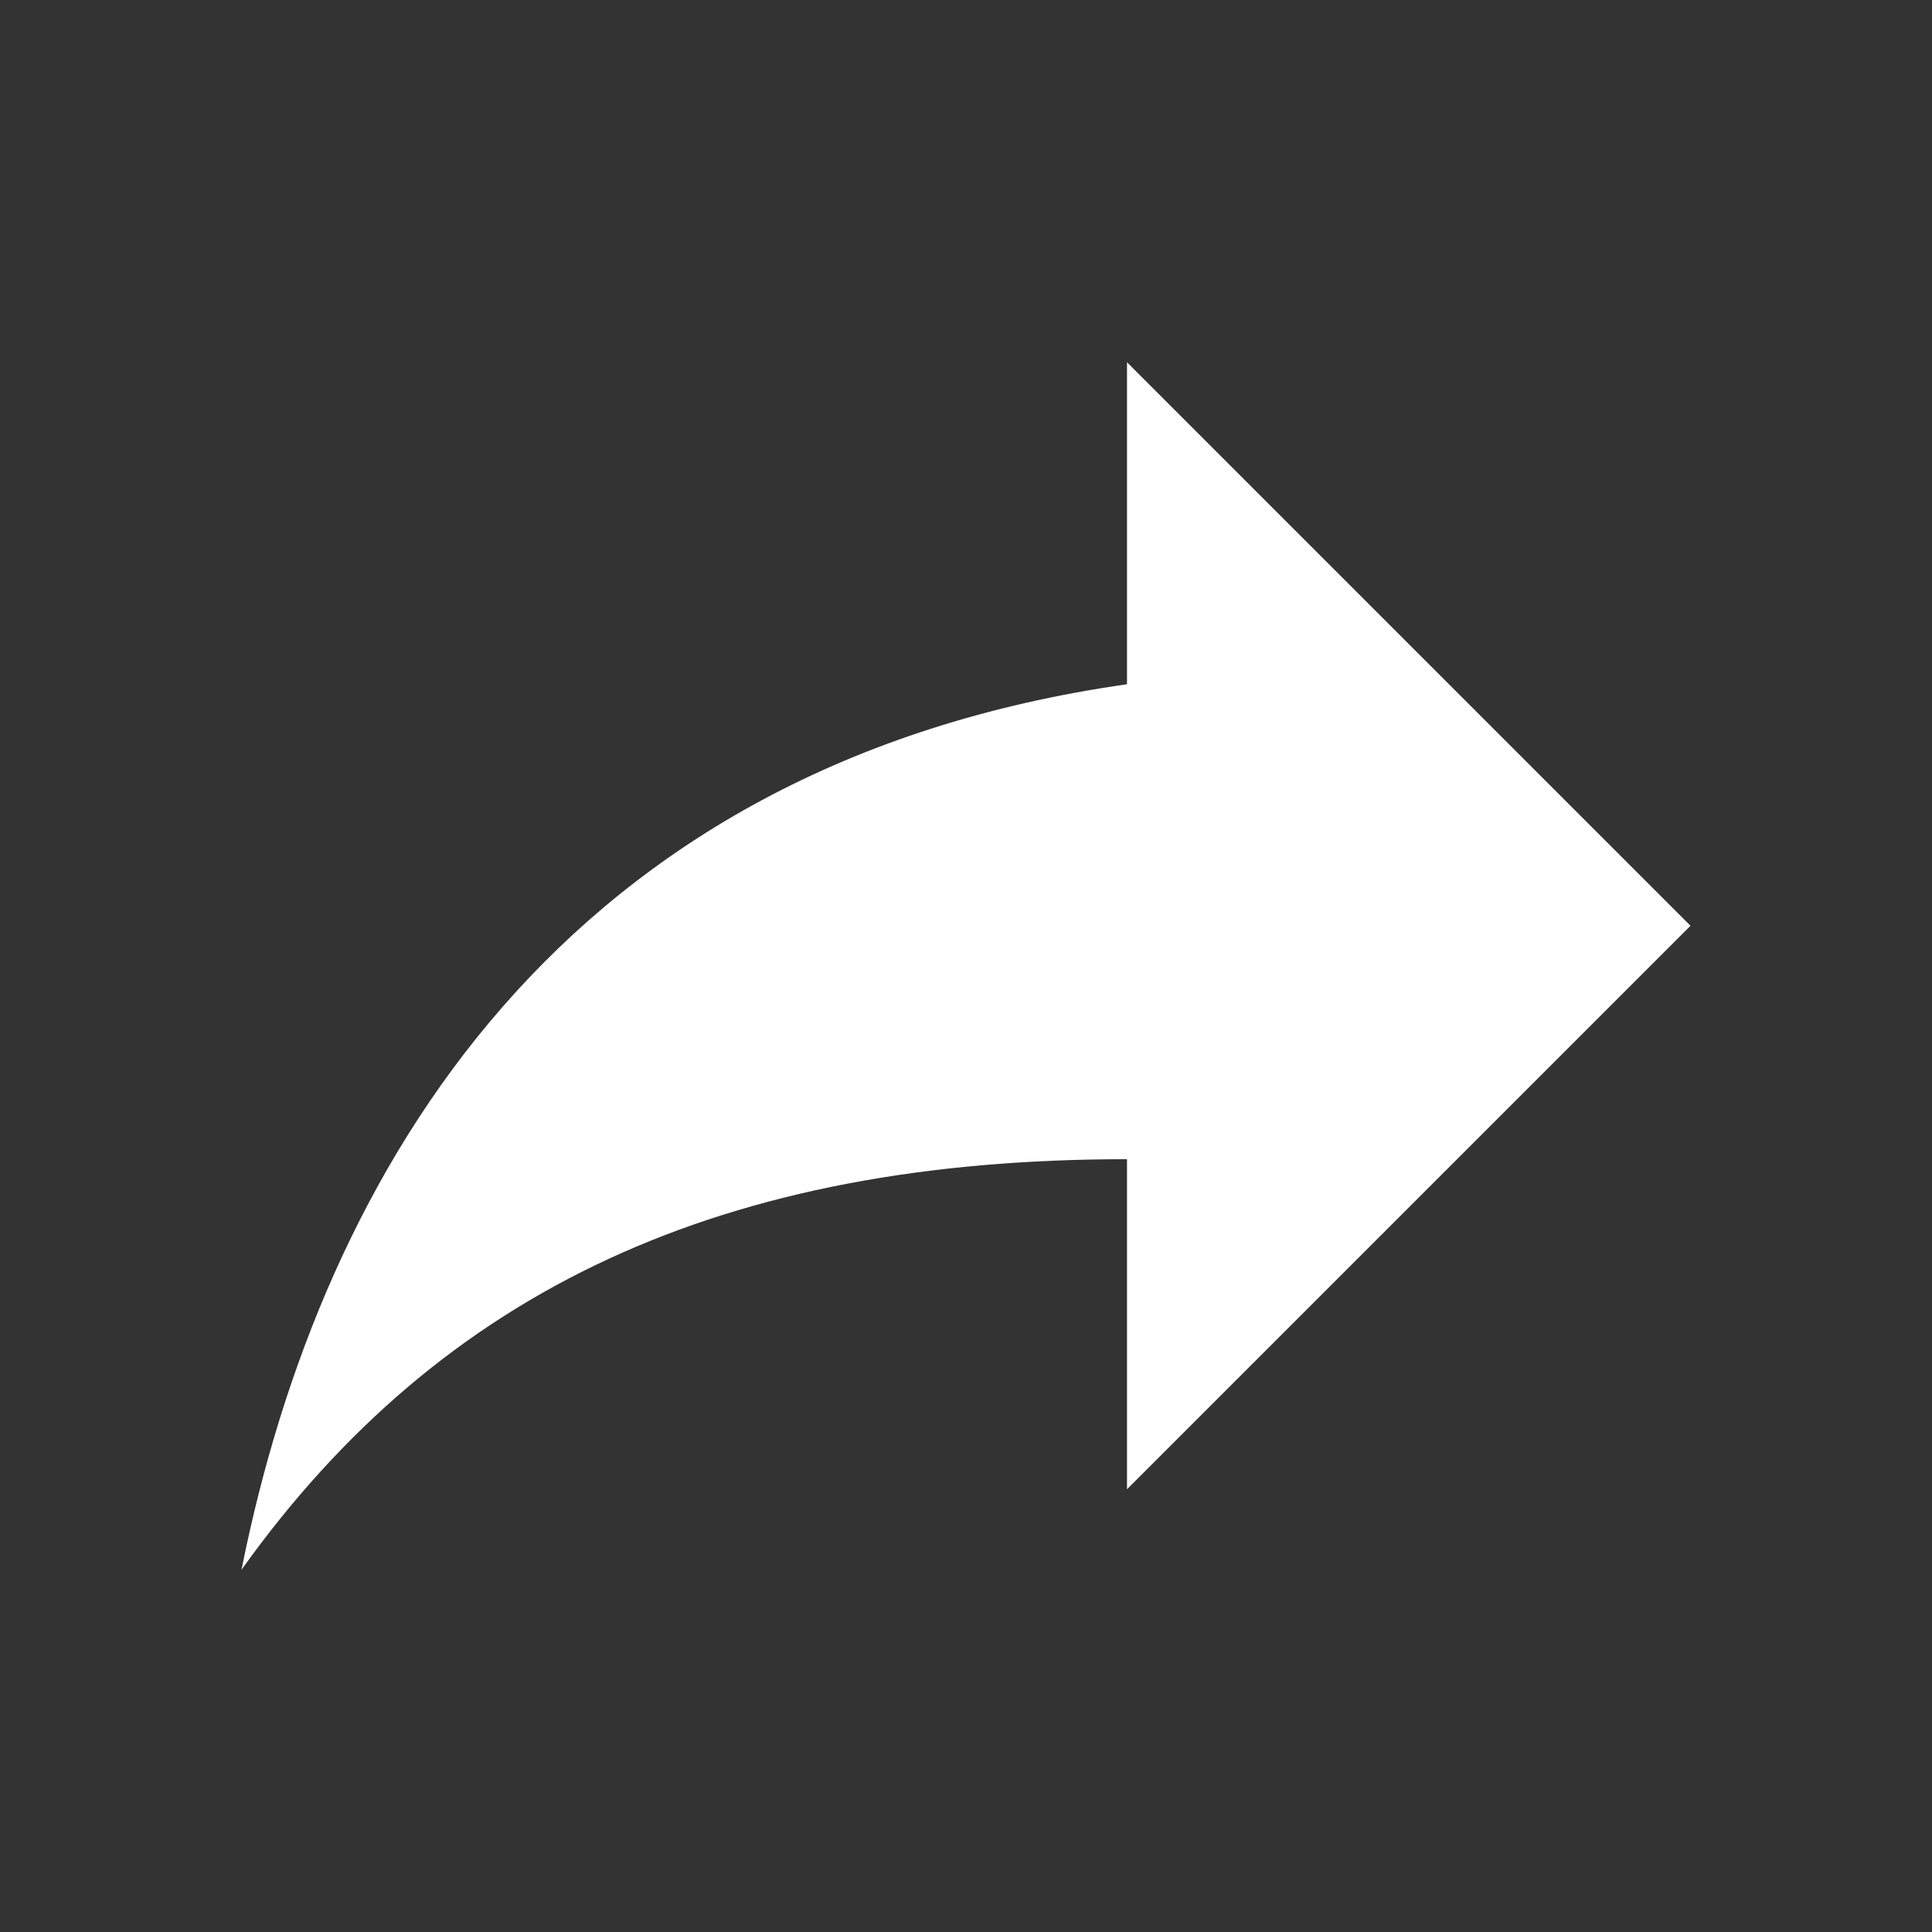 <svg width="12" height="12" viewBox="0 0 12 12" fill="none" xmlns="http://www.w3.org/2000/svg">
<rect x="0" y="0" width="12" height="12" fill="#333333" stroke="none"/>
<path d="M7 4.25V2.25L10.5 5.75L7 9.25V7.2C4.5 7.2 2.75 8 1.5 9.75C2 7.25 3.5 4.75 7 4.25Z" fill="white"/>
</svg>
